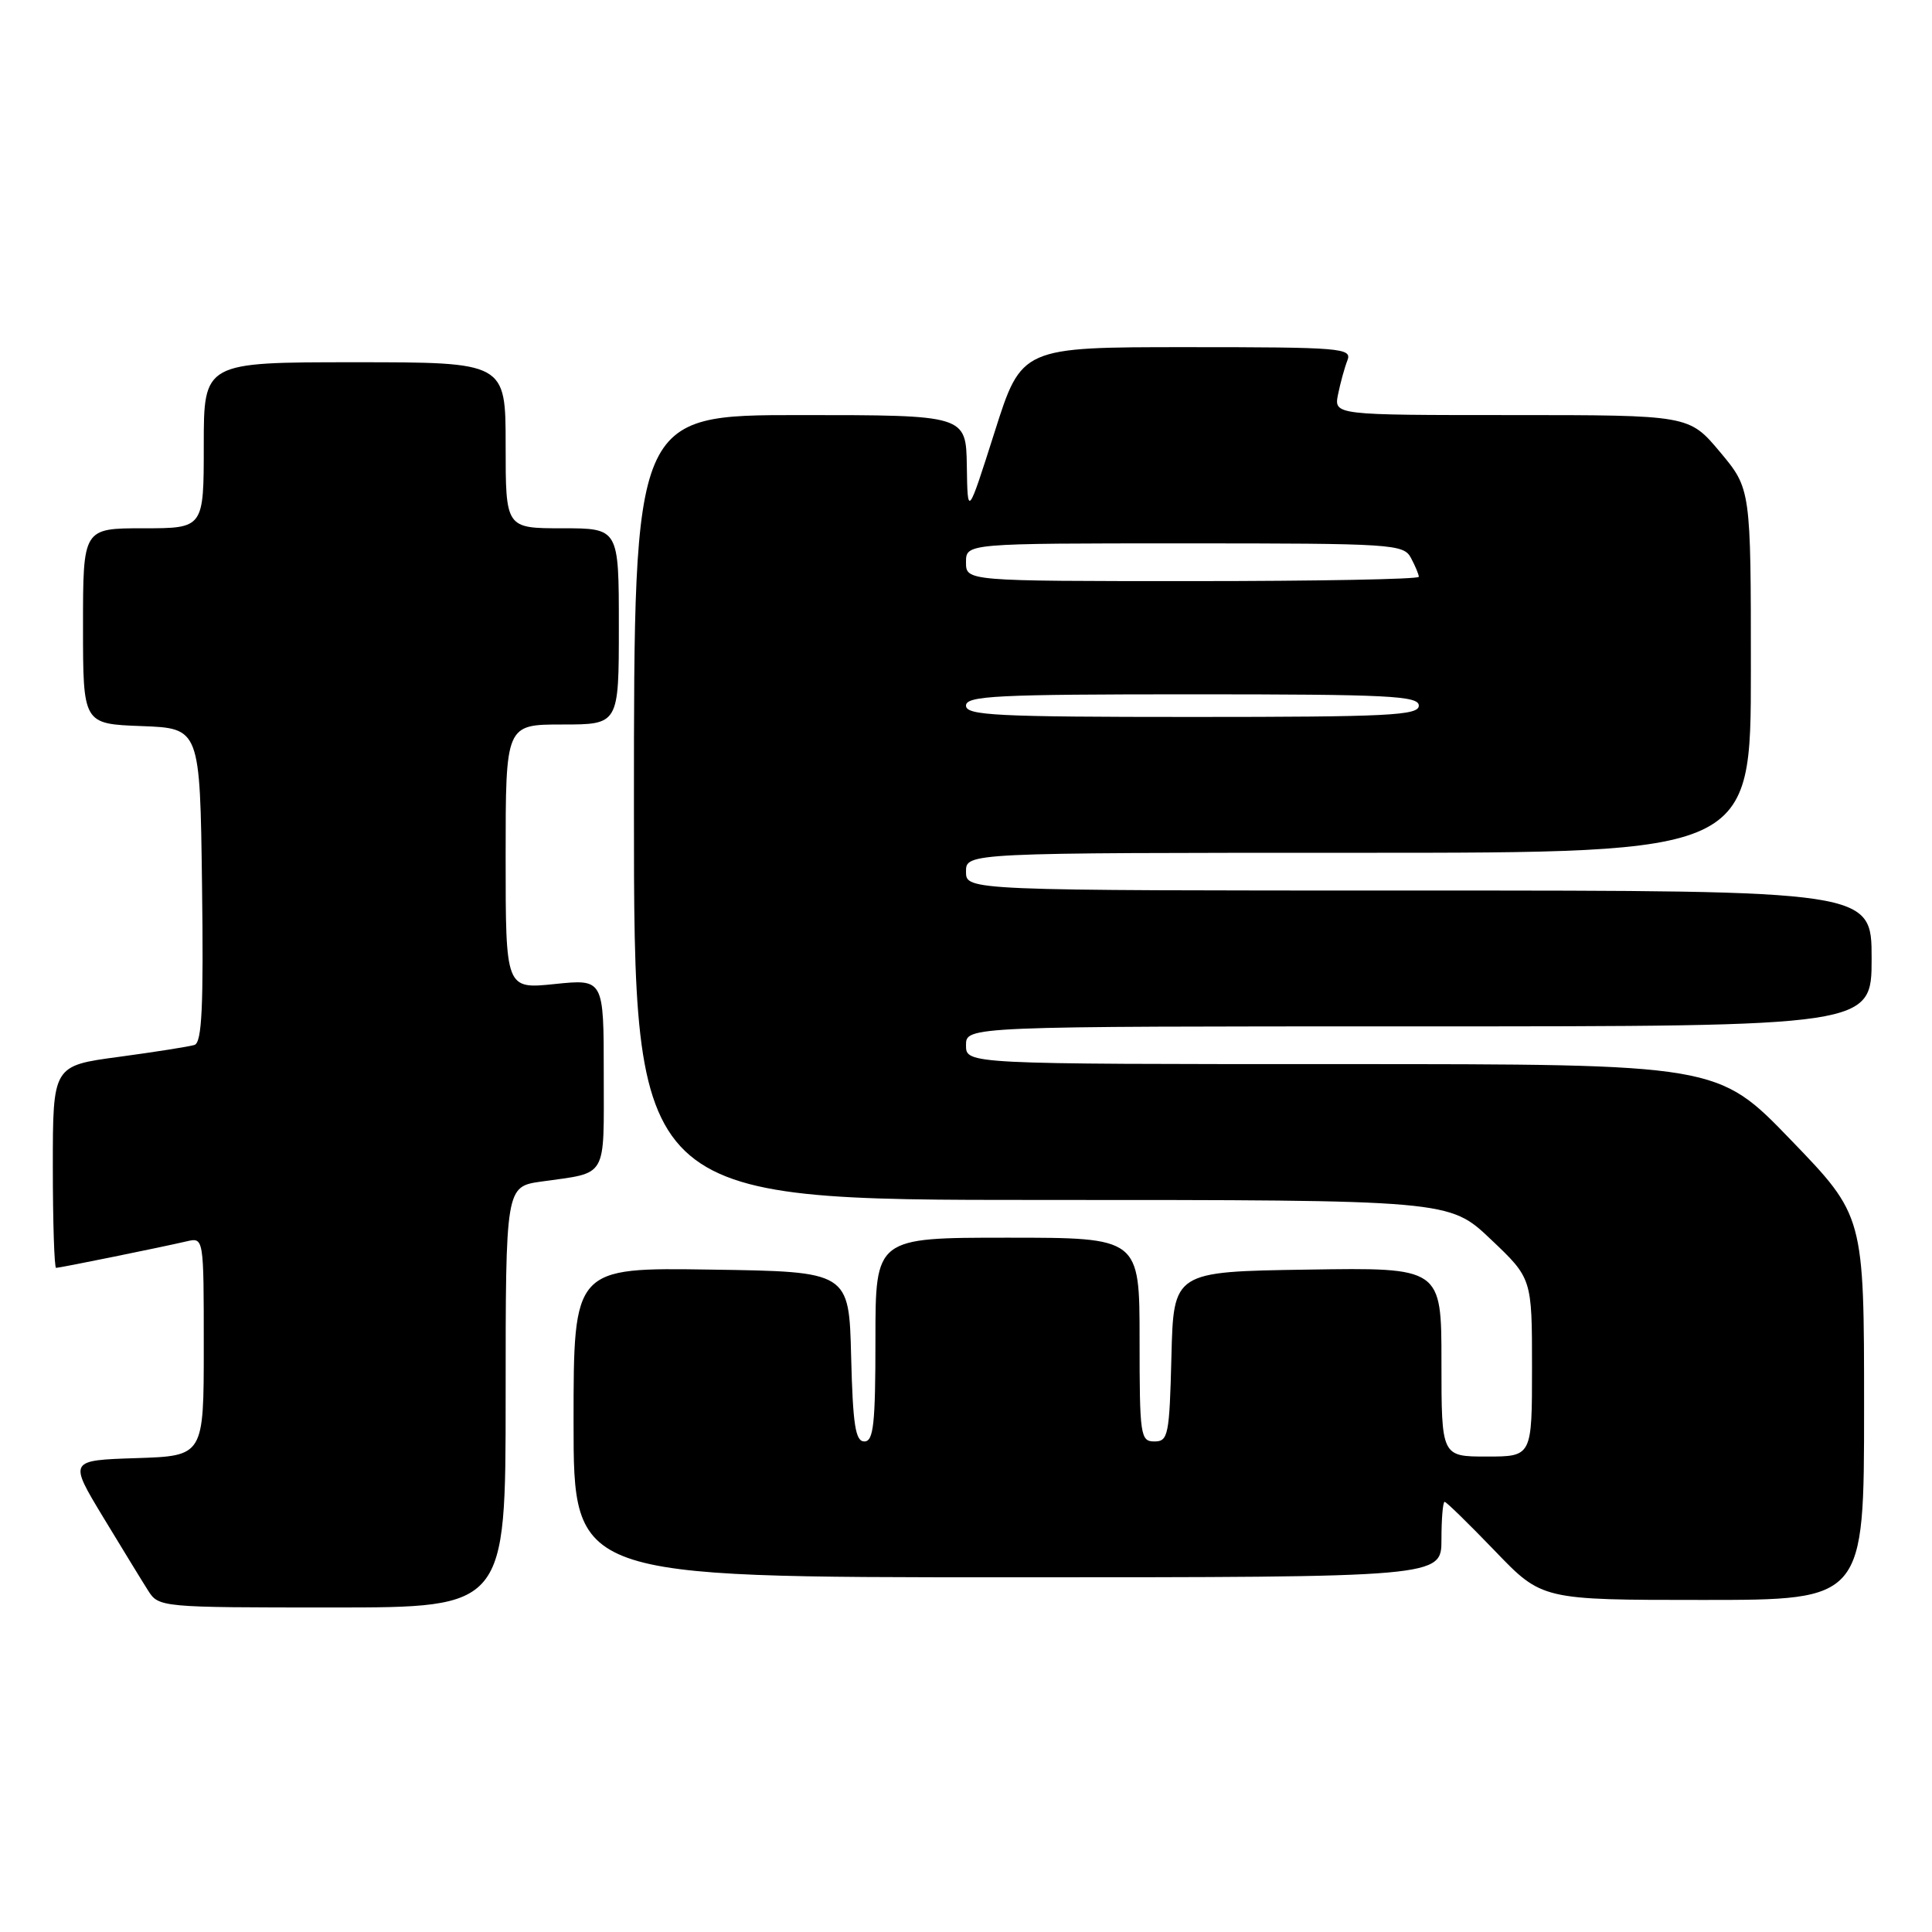 <?xml version="1.0" encoding="UTF-8" standalone="no"?>
<!DOCTYPE svg PUBLIC "-//W3C//DTD SVG 1.1//EN" "http://www.w3.org/Graphics/SVG/1.1/DTD/svg11.dtd" >
<svg xmlns="http://www.w3.org/2000/svg" xmlns:xlink="http://www.w3.org/1999/xlink" version="1.1" viewBox="0 0 256 256">
 <g >
 <path fill="currentColor"
d=" M 67.00 185.11 C 67.00 157.23 67.00 157.23 71.75 156.56 C 80.61 155.31 80.00 156.36 80.00 142.29 C 80.00 129.72 80.00 129.72 73.50 130.39 C 67.00 131.06 67.00 131.06 67.00 113.53 C 67.00 96.00 67.00 96.00 74.50 96.00 C 82.00 96.00 82.00 96.00 82.00 83.00 C 82.00 70.00 82.00 70.00 74.50 70.00 C 67.00 70.00 67.00 70.00 67.00 59.00 C 67.00 48.00 67.00 48.00 47.00 48.00 C 27.00 48.00 27.00 48.00 27.00 59.00 C 27.00 70.00 27.00 70.00 19.00 70.00 C 11.00 70.00 11.00 70.00 11.00 82.96 C 11.00 95.92 11.00 95.92 18.75 96.21 C 26.50 96.50 26.50 96.50 26.77 117.27 C 26.98 133.38 26.76 138.14 25.77 138.46 C 25.07 138.68 20.56 139.39 15.75 140.04 C 7.00 141.21 7.00 141.21 7.00 154.60 C 7.00 161.97 7.20 168.00 7.43 168.00 C 7.93 168.00 21.31 165.28 24.75 164.48 C 27.00 163.96 27.00 163.96 27.00 178.44 C 27.00 192.92 27.00 192.92 18.06 193.21 C 9.12 193.50 9.12 193.50 13.65 201.00 C 16.15 205.12 18.83 209.51 19.62 210.75 C 21.03 212.98 21.29 213.00 44.02 213.00 C 67.00 213.00 67.00 213.00 67.00 185.11 Z  M 247.00 186.55 C 247.00 161.10 247.00 161.10 237.30 151.05 C 227.61 141.00 227.61 141.00 177.80 141.00 C 128.00 141.00 128.00 141.00 128.00 138.50 C 128.00 136.00 128.00 136.00 188.00 136.00 C 248.00 136.00 248.00 136.00 248.00 127.00 C 248.00 118.00 248.00 118.00 188.00 118.00 C 128.00 118.00 128.00 118.00 128.00 115.50 C 128.00 113.00 128.00 113.00 180.00 113.00 C 232.00 113.00 232.00 113.00 232.00 88.89 C 232.00 64.78 232.00 64.78 227.91 59.89 C 223.81 55.00 223.81 55.00 200.28 55.00 C 176.75 55.00 176.75 55.00 177.30 52.25 C 177.61 50.74 178.16 48.71 178.54 47.75 C 179.17 46.12 177.76 46.00 157.29 46.00 C 135.36 46.00 135.36 46.00 131.79 57.25 C 128.21 68.50 128.21 68.50 128.11 61.75 C 128.00 55.00 128.00 55.00 106.00 55.00 C 84.00 55.00 84.00 55.00 84.00 107.00 C 84.00 159.00 84.00 159.00 138.02 159.00 C 192.04 159.00 192.04 159.00 197.52 164.20 C 203.00 169.39 203.00 169.39 203.00 181.20 C 203.00 193.00 203.00 193.00 197.00 193.00 C 191.00 193.00 191.00 193.00 191.00 180.48 C 191.00 167.95 191.00 167.95 173.25 168.23 C 155.50 168.50 155.50 168.50 155.22 179.75 C 154.96 190.18 154.79 191.00 152.97 191.00 C 151.11 191.00 151.00 190.26 151.00 177.50 C 151.00 164.00 151.00 164.00 133.50 164.00 C 116.00 164.00 116.00 164.00 116.00 177.50 C 116.00 188.70 115.75 191.00 114.53 191.00 C 113.35 191.00 113.01 188.84 112.78 179.75 C 112.50 168.50 112.50 168.50 94.25 168.23 C 76.00 167.95 76.00 167.95 76.00 188.48 C 76.00 209.00 76.00 209.00 133.50 209.00 C 191.00 209.00 191.00 209.00 191.00 204.00 C 191.00 201.25 191.19 199.00 191.42 199.00 C 191.65 199.00 194.64 201.93 198.08 205.50 C 204.32 212.00 204.32 212.00 225.66 212.00 C 247.00 212.00 247.00 212.00 247.00 186.55 Z  M 128.00 93.50 C 128.00 92.20 132.00 92.00 158.00 92.00 C 184.00 92.00 188.00 92.20 188.00 93.50 C 188.00 94.80 184.00 95.00 158.00 95.00 C 132.00 95.00 128.00 94.80 128.00 93.50 Z  M 128.00 74.50 C 128.00 72.00 128.00 72.00 156.96 72.00 C 184.58 72.00 185.98 72.09 186.96 73.93 C 187.53 75.00 188.00 76.12 188.00 76.43 C 188.00 76.75 174.50 77.00 158.00 77.00 C 128.00 77.00 128.00 77.00 128.00 74.50 Z "/>
</g>
</svg>